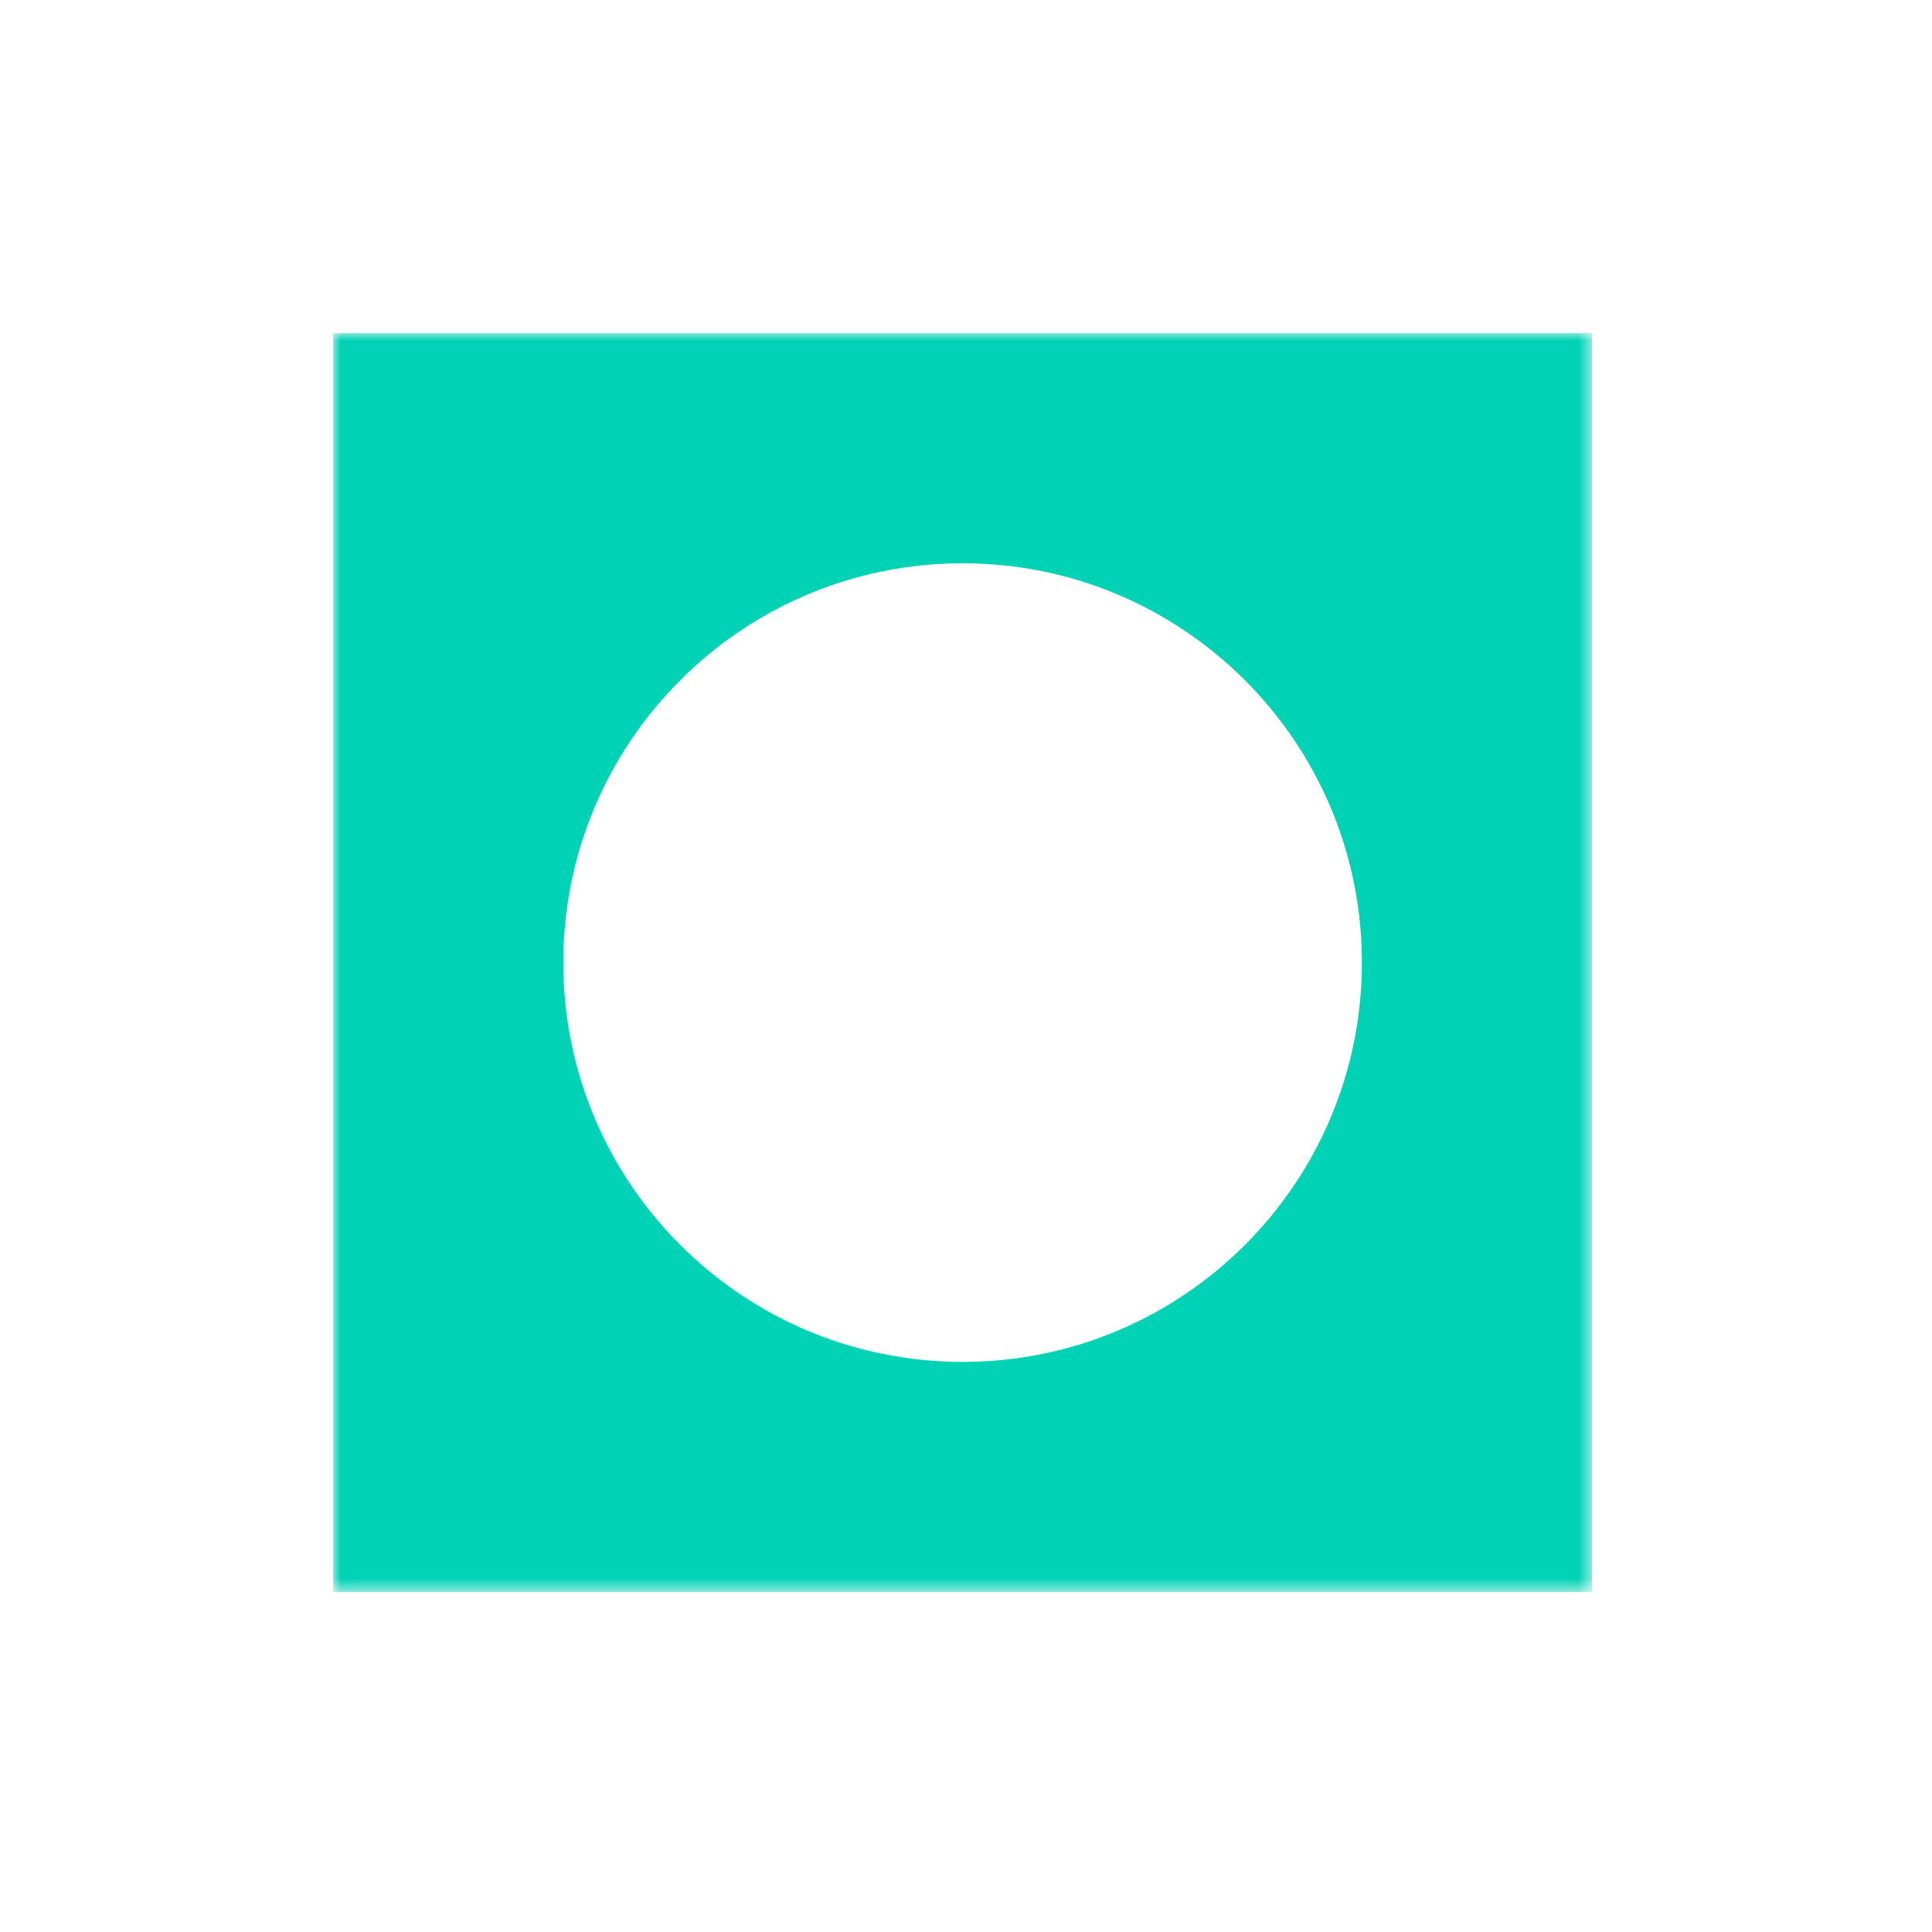 <svg xmlns="http://www.w3.org/2000/svg" xmlns:xlink="http://www.w3.org/1999/xlink" width="128" height="128" viewBox="0 0 128 128">
    <defs>
        <path id="u6un677wsa" d="M0 0L83.41 0 83.41 83.41 0 83.41z"/>
    </defs>
    <g fill="none" fill-rule="evenodd">
        <g>
            <g>
                <g>
                    <g>
                        <g transform="translate(-656 -3080) translate(532 3051) translate(124 29) translate(22.069 22.069)">
                            <mask id="90kbikbzbb" fill="#fff">
                                <use xlink:href="#u6un677wsa"/>
                            </mask>
                            <path fill="#00D2B5" d="M41.705 68.16c-14.61 0-26.455-11.844-26.455-26.455 0-14.61 11.845-26.455 26.455-26.455 14.61 0 26.455 11.845 26.455 26.455 0 14.61-11.845 26.455-26.455 26.455zM0 83.41h83.41V0H0v83.41z" mask="url(#90kbikbzbb)"/>
                        </g>
                    </g>
                </g>
            </g>
        </g>
    </g>
</svg>
